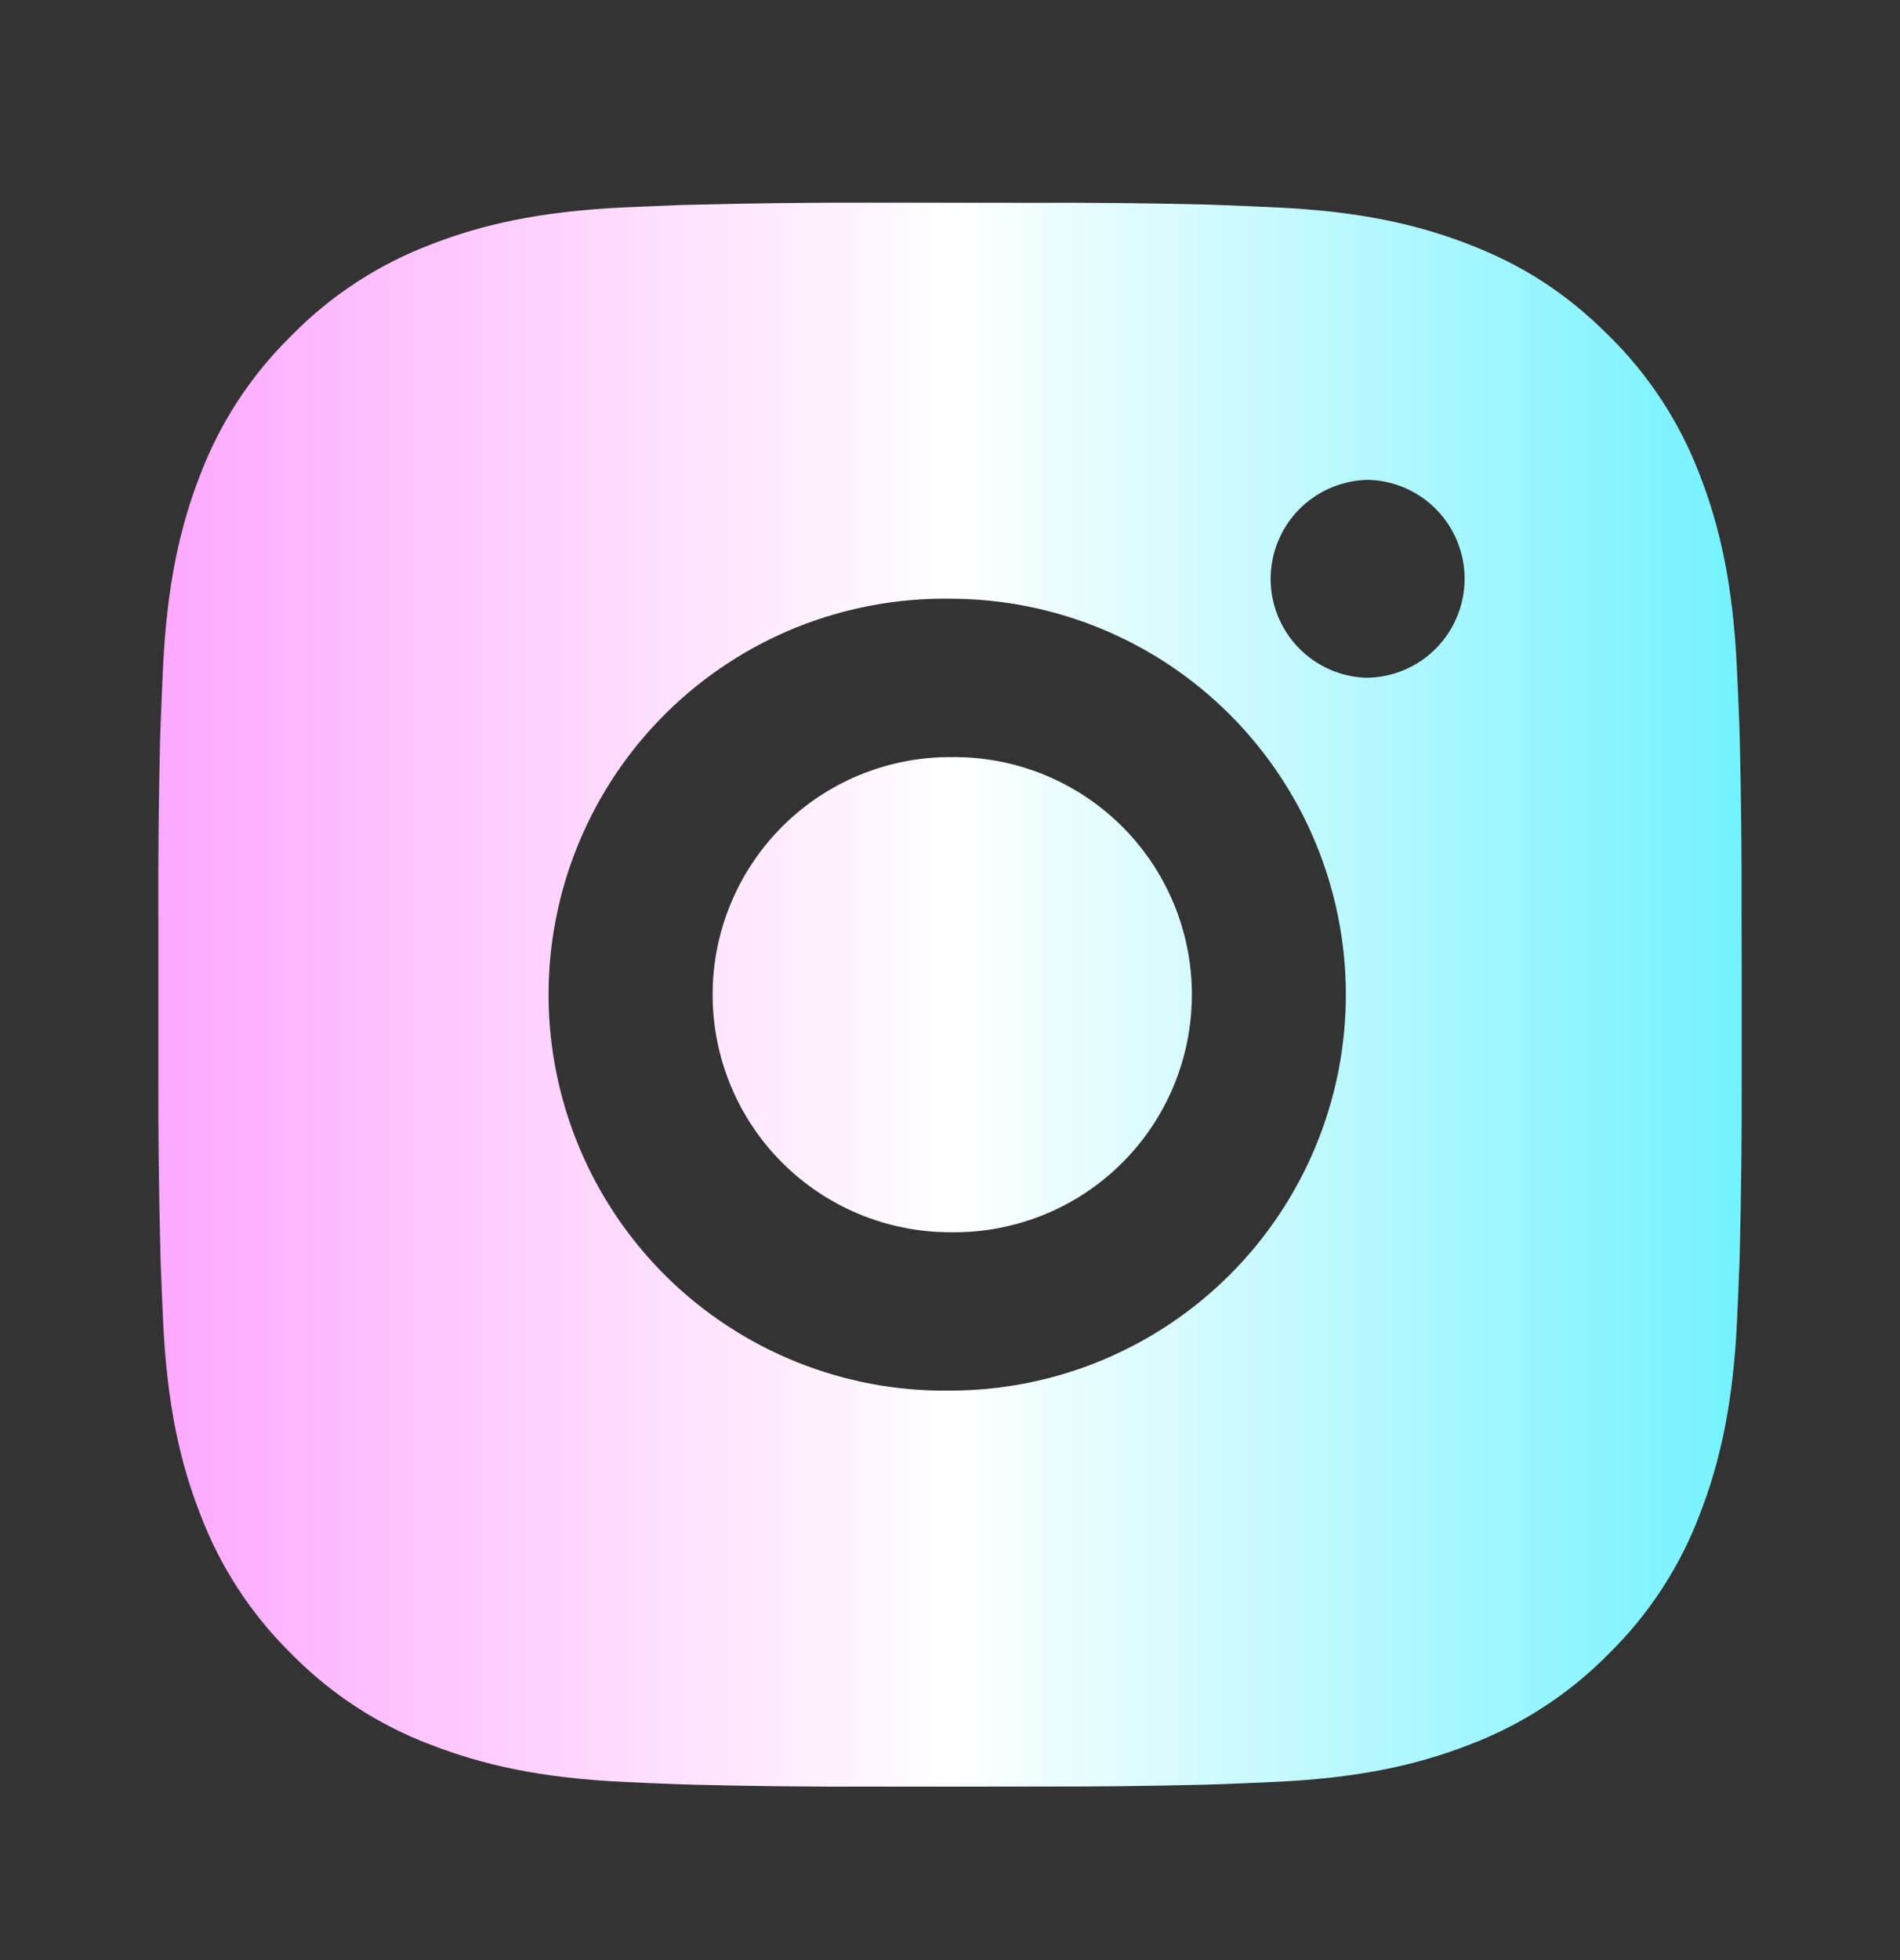 <svg width="32" height="33" viewBox="0 0 32 33" fill="none" xmlns="http://www.w3.org/2000/svg">
<rect x="0" y="0" width="32" height="33" fill="#333333" stroke="none"/>
<path d="M17.371 3.414C18.344 3.41 19.317 3.42 20.289 3.443L20.548 3.452C20.847 3.463 21.141 3.476 21.497 3.492C22.916 3.559 23.884 3.783 24.733 4.112C25.613 4.451 26.355 4.91 27.096 5.651C27.774 6.317 28.299 7.123 28.634 8.012C28.963 8.862 29.187 9.831 29.253 11.25C29.27 11.604 29.283 11.9 29.294 12.199L29.302 12.458C29.325 13.43 29.335 14.402 29.332 15.375L29.334 16.37V18.116C29.337 19.089 29.326 20.062 29.303 21.035L29.295 21.294C29.284 21.592 29.271 21.887 29.255 22.243C29.188 23.662 28.962 24.63 28.634 25.479C28.3 26.369 27.775 27.176 27.096 27.842C26.429 28.52 25.623 29.044 24.733 29.379C23.884 29.708 22.916 29.932 21.497 29.999C21.141 30.015 20.847 30.028 20.548 30.039L20.289 30.047C19.317 30.071 18.344 30.081 17.371 30.078L16.376 30.079H14.631C13.658 30.082 12.685 30.072 11.712 30.048L11.454 30.04C11.137 30.029 10.82 30.016 10.504 30C9.085 29.934 8.117 29.707 7.267 29.379C6.377 29.045 5.571 28.52 4.905 27.842C4.227 27.175 3.702 26.369 3.367 25.479C3.037 24.63 2.813 23.662 2.747 22.243C2.732 21.927 2.719 21.61 2.707 21.294L2.7 21.035C2.676 20.062 2.664 19.089 2.667 18.116V15.375C2.663 14.402 2.673 13.43 2.696 12.458L2.705 12.199C2.716 11.9 2.729 11.604 2.745 11.25C2.812 9.83 3.036 8.863 3.365 8.012C3.701 7.123 4.227 6.317 4.907 5.652C5.572 4.973 6.377 4.448 7.267 4.112C8.117 3.783 9.084 3.559 10.504 3.492L11.454 3.452L11.712 3.446C12.684 3.421 13.657 3.41 14.63 3.412L17.371 3.414ZM16 10.08C15.117 10.068 14.24 10.231 13.42 10.56C12.6 10.89 11.854 11.379 11.225 11.999C10.596 12.619 10.097 13.358 9.756 14.173C9.415 14.988 9.239 15.863 9.239 16.746C9.239 17.63 9.415 18.504 9.756 19.319C10.097 20.134 10.596 20.873 11.225 21.494C11.854 22.114 12.6 22.603 13.42 22.932C14.24 23.262 15.117 23.425 16 23.412C17.768 23.412 19.464 22.71 20.714 21.46C21.964 20.21 22.667 18.514 22.667 16.746C22.667 14.978 21.964 13.282 20.714 12.032C19.464 10.781 17.768 10.08 16 10.08ZM16 12.747C16.532 12.737 17.059 12.834 17.553 13.03C18.047 13.227 18.497 13.52 18.876 13.892C19.255 14.264 19.556 14.708 19.762 15.198C19.968 15.688 20.074 16.214 20.074 16.746C20.074 17.277 19.968 17.803 19.763 18.293C19.557 18.784 19.256 19.228 18.877 19.6C18.498 19.973 18.048 20.266 17.554 20.462C17.061 20.659 16.533 20.755 16.002 20.746C14.941 20.746 13.923 20.324 13.173 19.574C12.423 18.824 12.002 17.807 12.002 16.746C12.002 15.685 12.423 14.668 13.173 13.917C13.923 13.167 14.941 12.746 16.002 12.746L16 12.747ZM23 8.08C22.57 8.098 22.163 8.281 21.865 8.591C21.567 8.901 21.4 9.315 21.4 9.746C21.4 10.176 21.567 10.59 21.865 10.9C22.163 11.211 22.57 11.394 23 11.411C23.442 11.411 23.866 11.236 24.179 10.923C24.491 10.61 24.667 10.186 24.667 9.744C24.667 9.302 24.491 8.878 24.179 8.566C23.866 8.253 23.442 8.078 23 8.078V8.08Z" fill="url(#paint0_linear_799_390)"/>
<defs>
<linearGradient id="paint0_linear_799_390" x1="2.666" y1="16.695" x2="29.334" y2="16.695" gradientUnits="userSpaceOnUse">
<stop stop-color="#FDA8FF"/>
<stop offset="0.5" stop-color="white"/>
<stop offset="1" stop-color="#73F2FF"/>
</linearGradient>
</defs>
</svg>
